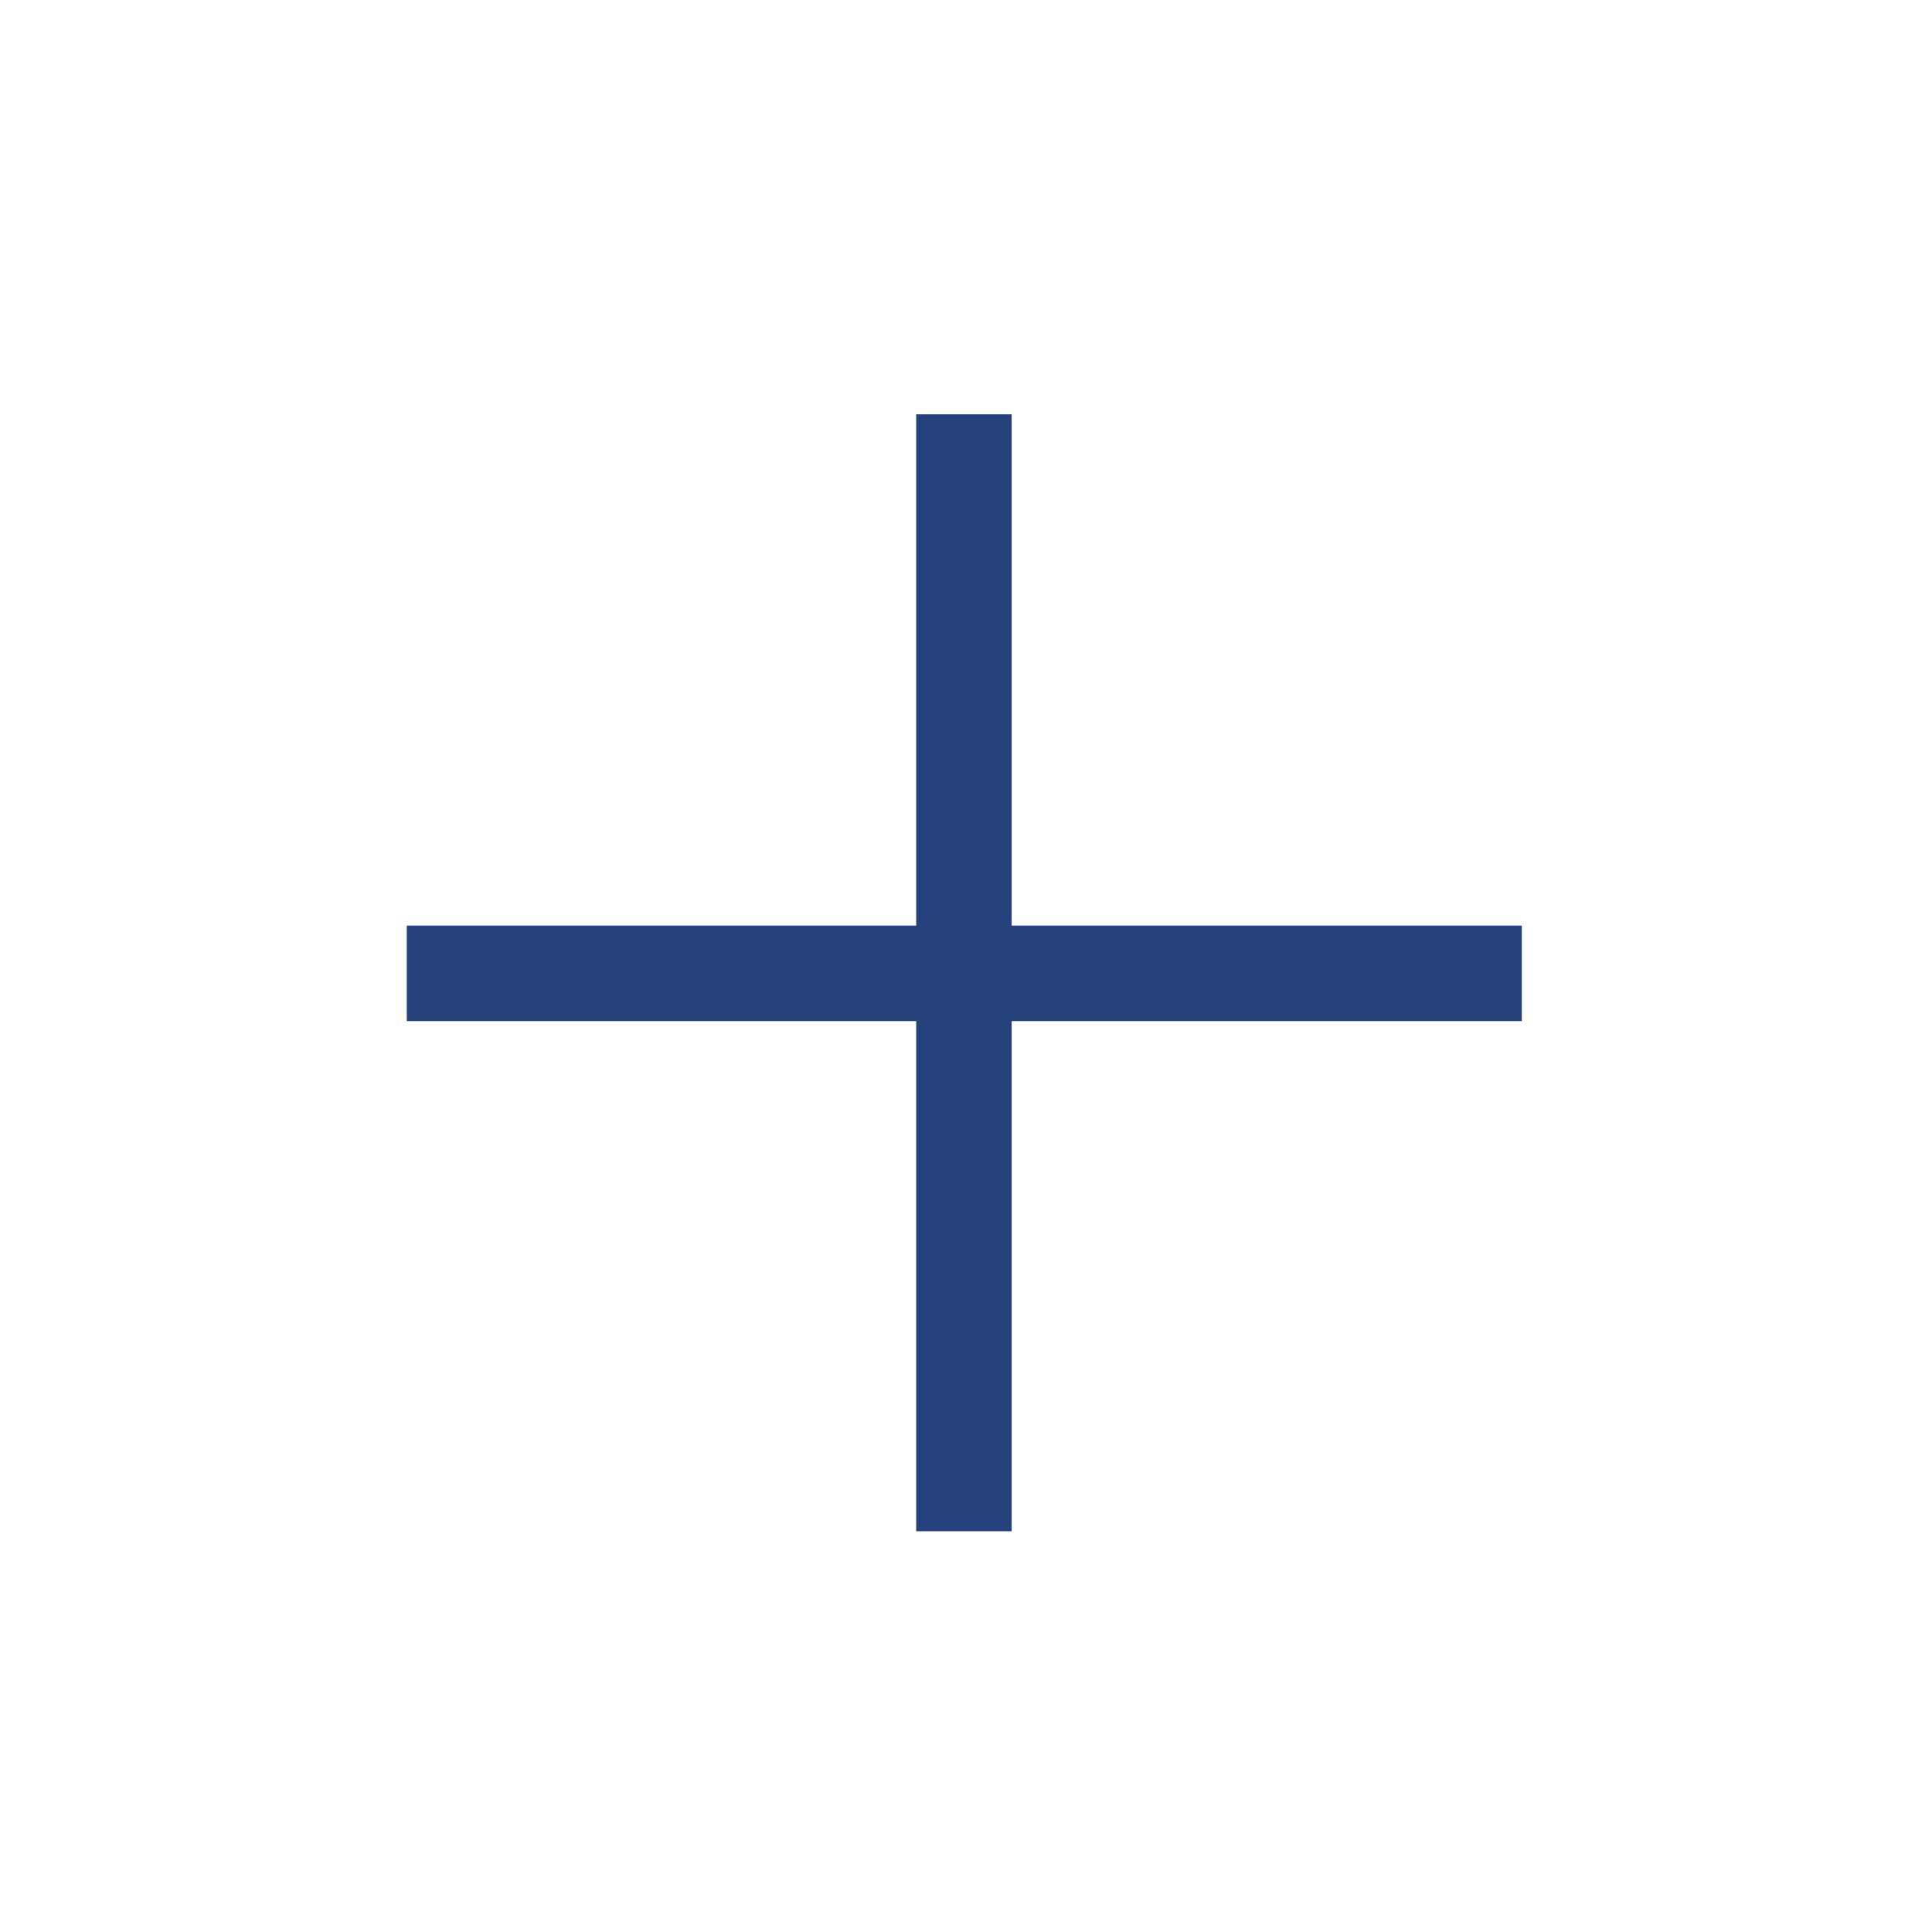 <svg class="svg-icon" style="width: 1em; height: 1em;vertical-align: middle;fill: rgb(38,66,125);overflow: hidden;" viewBox="0 0 1024 1024" version="1.1" xmlns="http://www.w3.org/2000/svg"><path d="M536.2 541.2v270.4h-50.6V541.2h-270v-50.6h270v-271h50.6v271h270.4v50.6H536.2z"  /></svg>